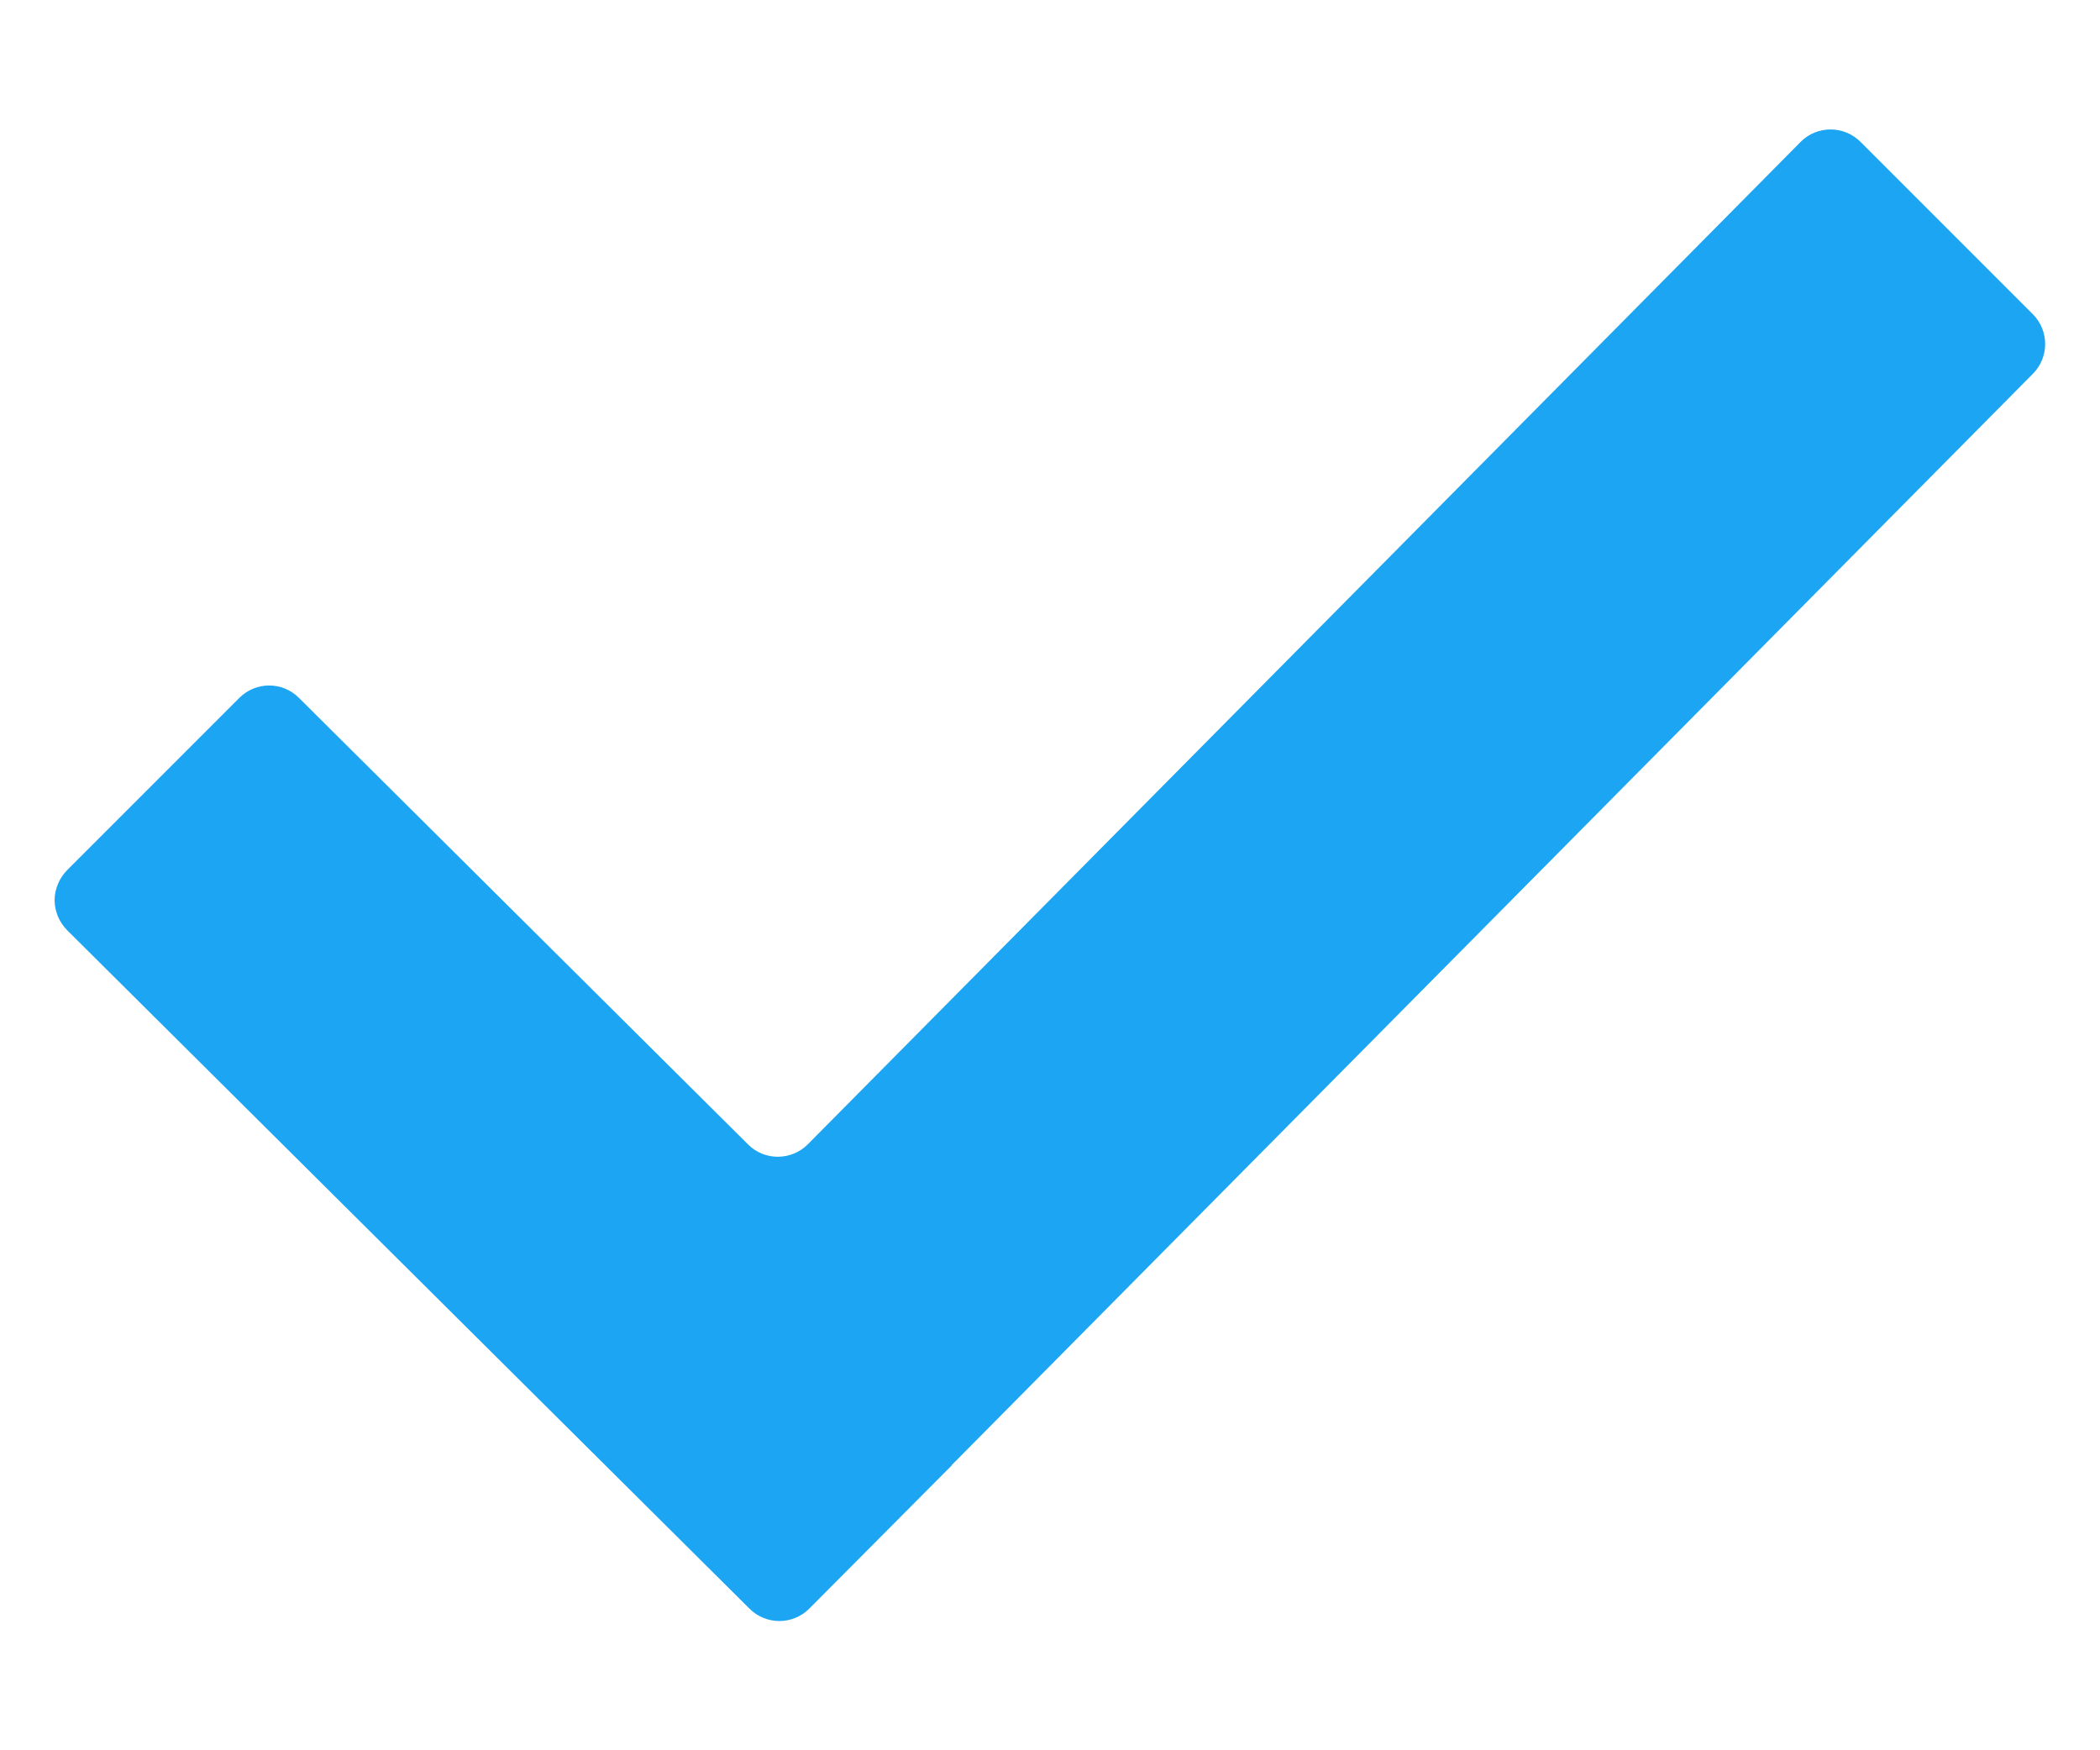 <svg width="12" height="10" viewBox="0 0 12 10" fill="none" xmlns="http://www.w3.org/2000/svg">
<path d="M4.283 9.191L0.383 5.314C0.361 5.291 0.343 5.265 0.331 5.236C0.319 5.206 0.312 5.175 0.312 5.143C0.312 5.111 0.319 5.08 0.331 5.051C0.343 5.021 0.361 4.995 0.383 4.972L1.368 3.987C1.462 3.893 1.614 3.893 1.708 3.987L4.275 6.539C4.369 6.633 4.522 6.632 4.616 6.538L10.289 0.811C10.383 0.716 10.536 0.716 10.631 0.81L11.616 1.795C11.71 1.889 11.71 2.041 11.617 2.135L5.438 8.371L5.439 8.372L4.624 9.191C4.53 9.285 4.377 9.285 4.283 9.191Z" fill="#1ca5f2"/>
</svg>
